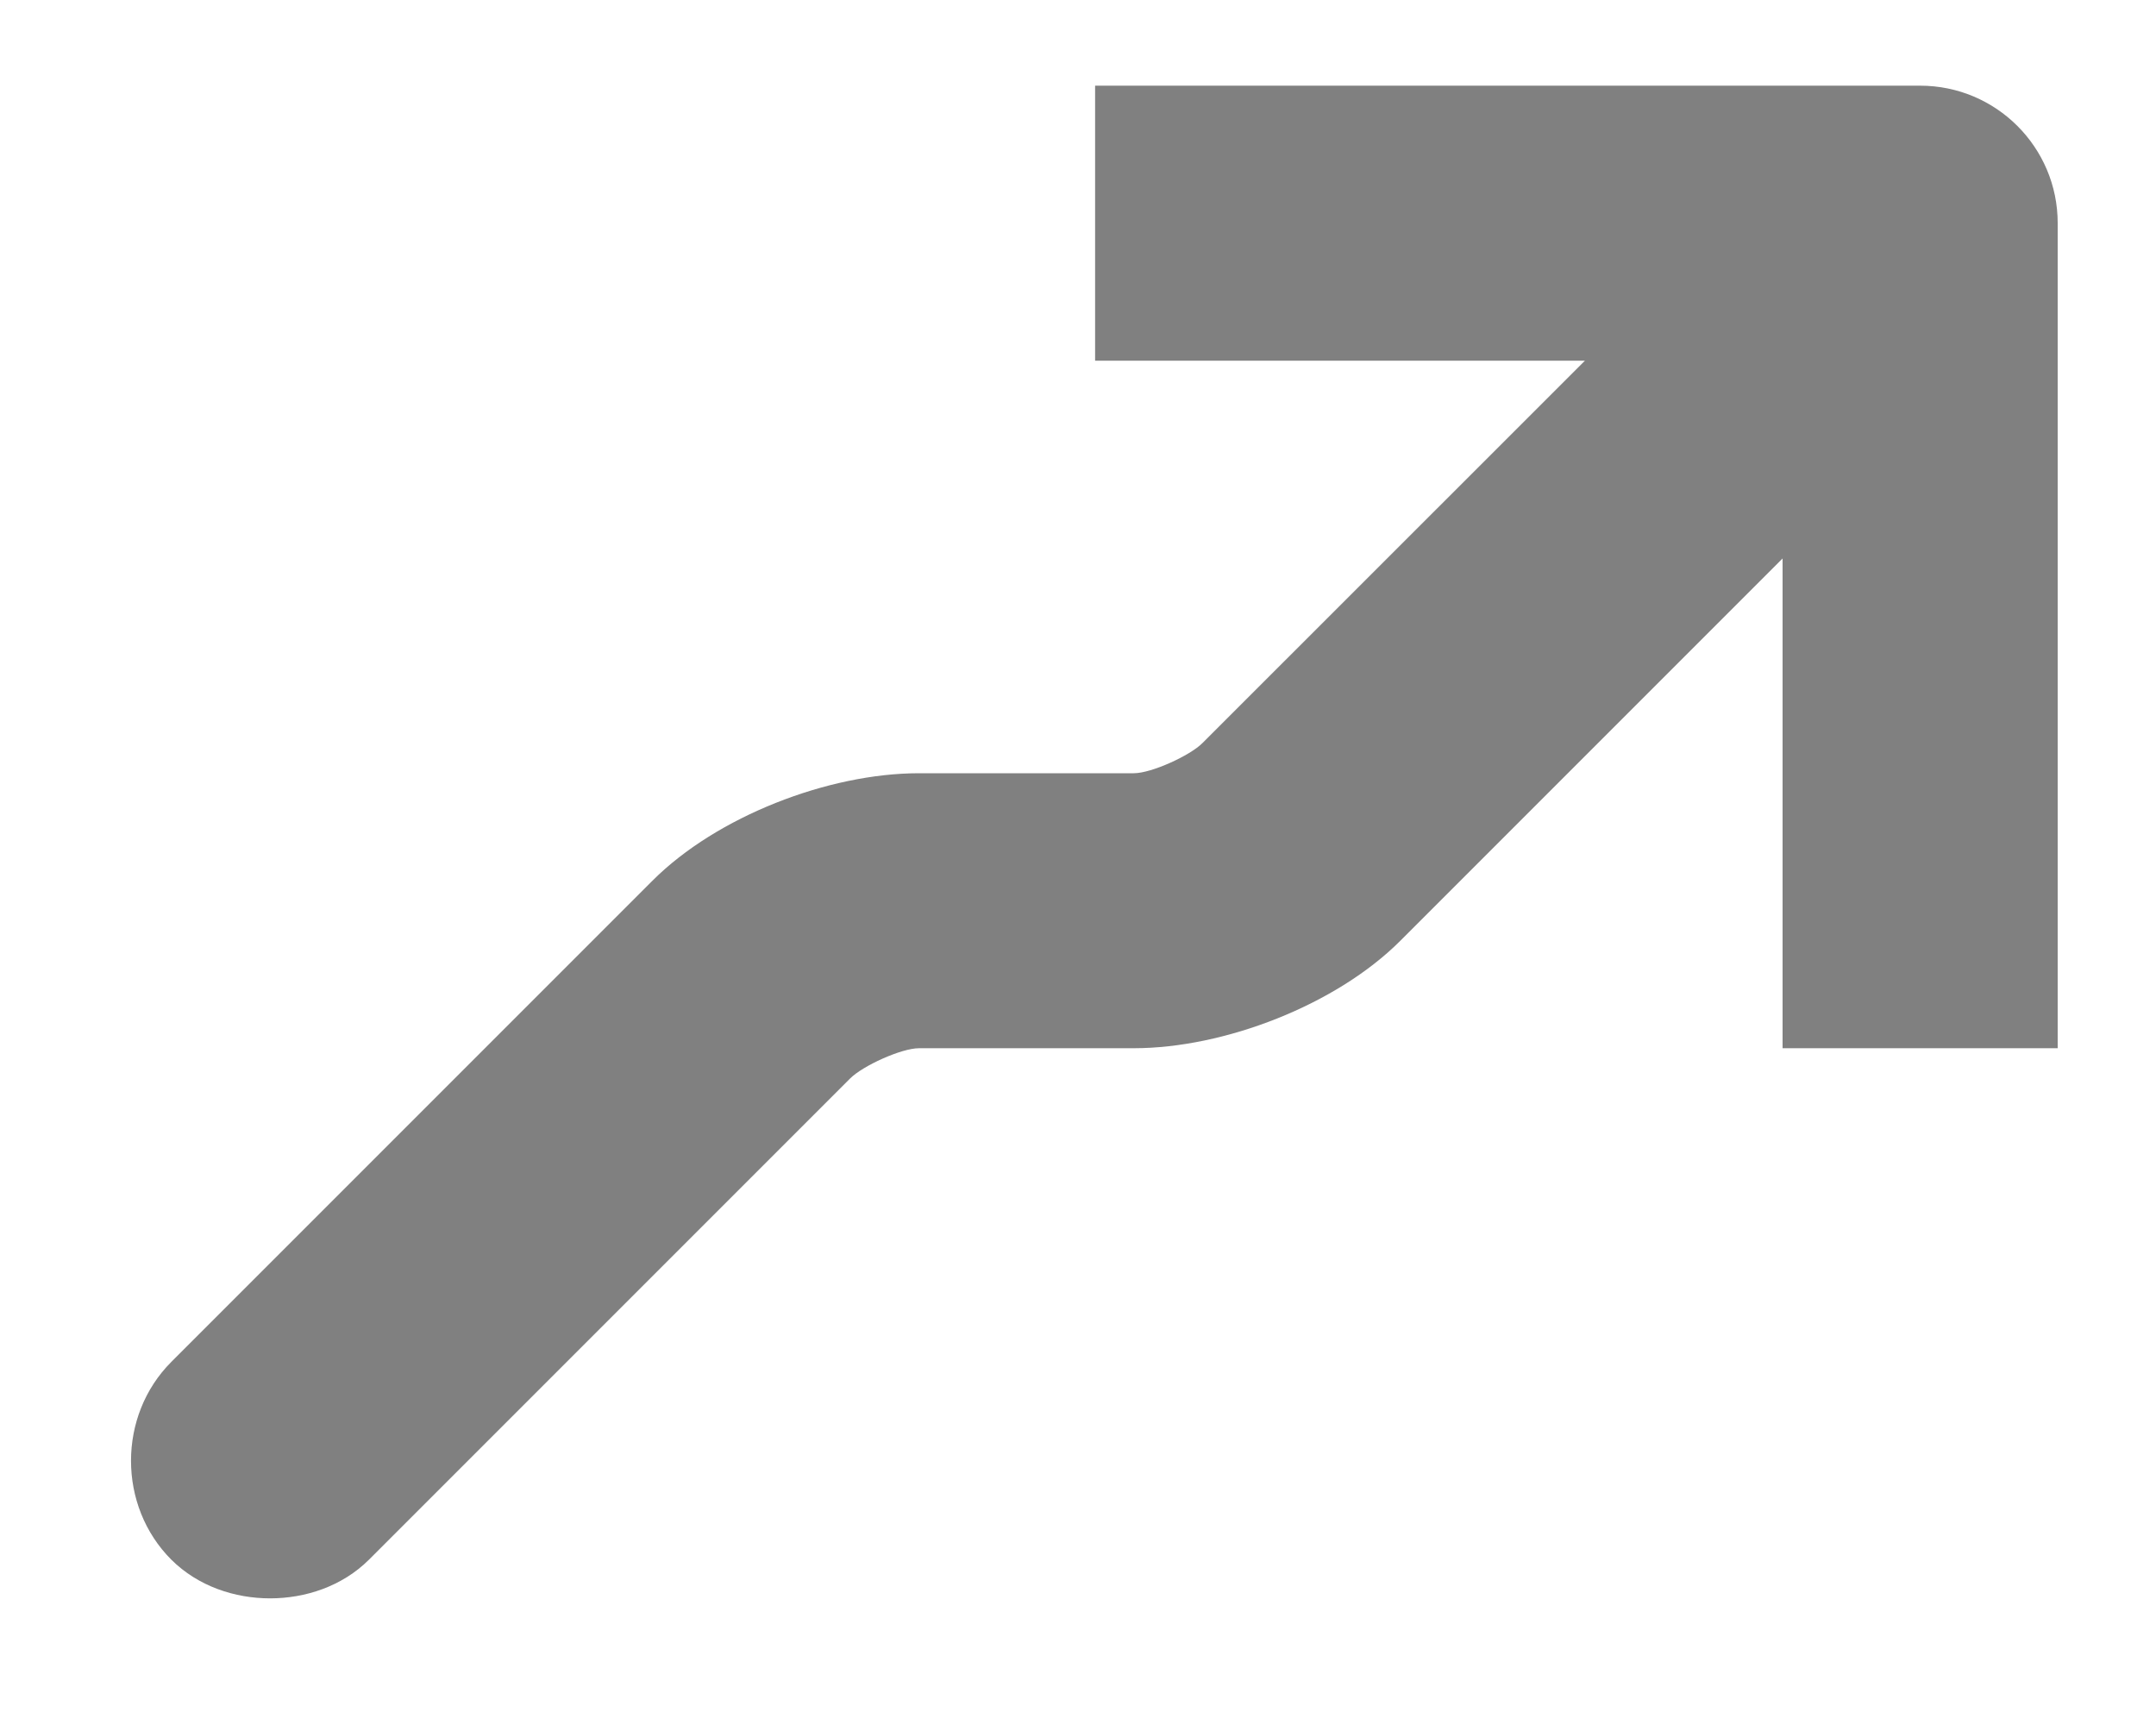 <svg width="15" height="12" viewBox="0 0 15 12" fill="none" xmlns="http://www.w3.org/2000/svg">
<path d="M7.619 0.596V2.509H11.027L8.366 5.169C8.28 5.256 8.011 5.379 7.888 5.379H6.394C5.763 5.379 4.986 5.68 4.54 6.126L1.192 9.474C0.818 9.848 0.818 10.476 1.192 10.85C1.379 11.036 1.635 11.119 1.879 11.119C2.124 11.119 2.38 11.036 2.567 10.85L5.915 7.502C6.002 7.415 6.27 7.292 6.394 7.292H7.888C8.518 7.292 9.296 6.991 9.742 6.545L12.402 3.885V7.292H14.316V1.552C14.316 1.024 13.887 0.596 13.359 0.596H7.619Z" fill="#808080"/>
</svg>
